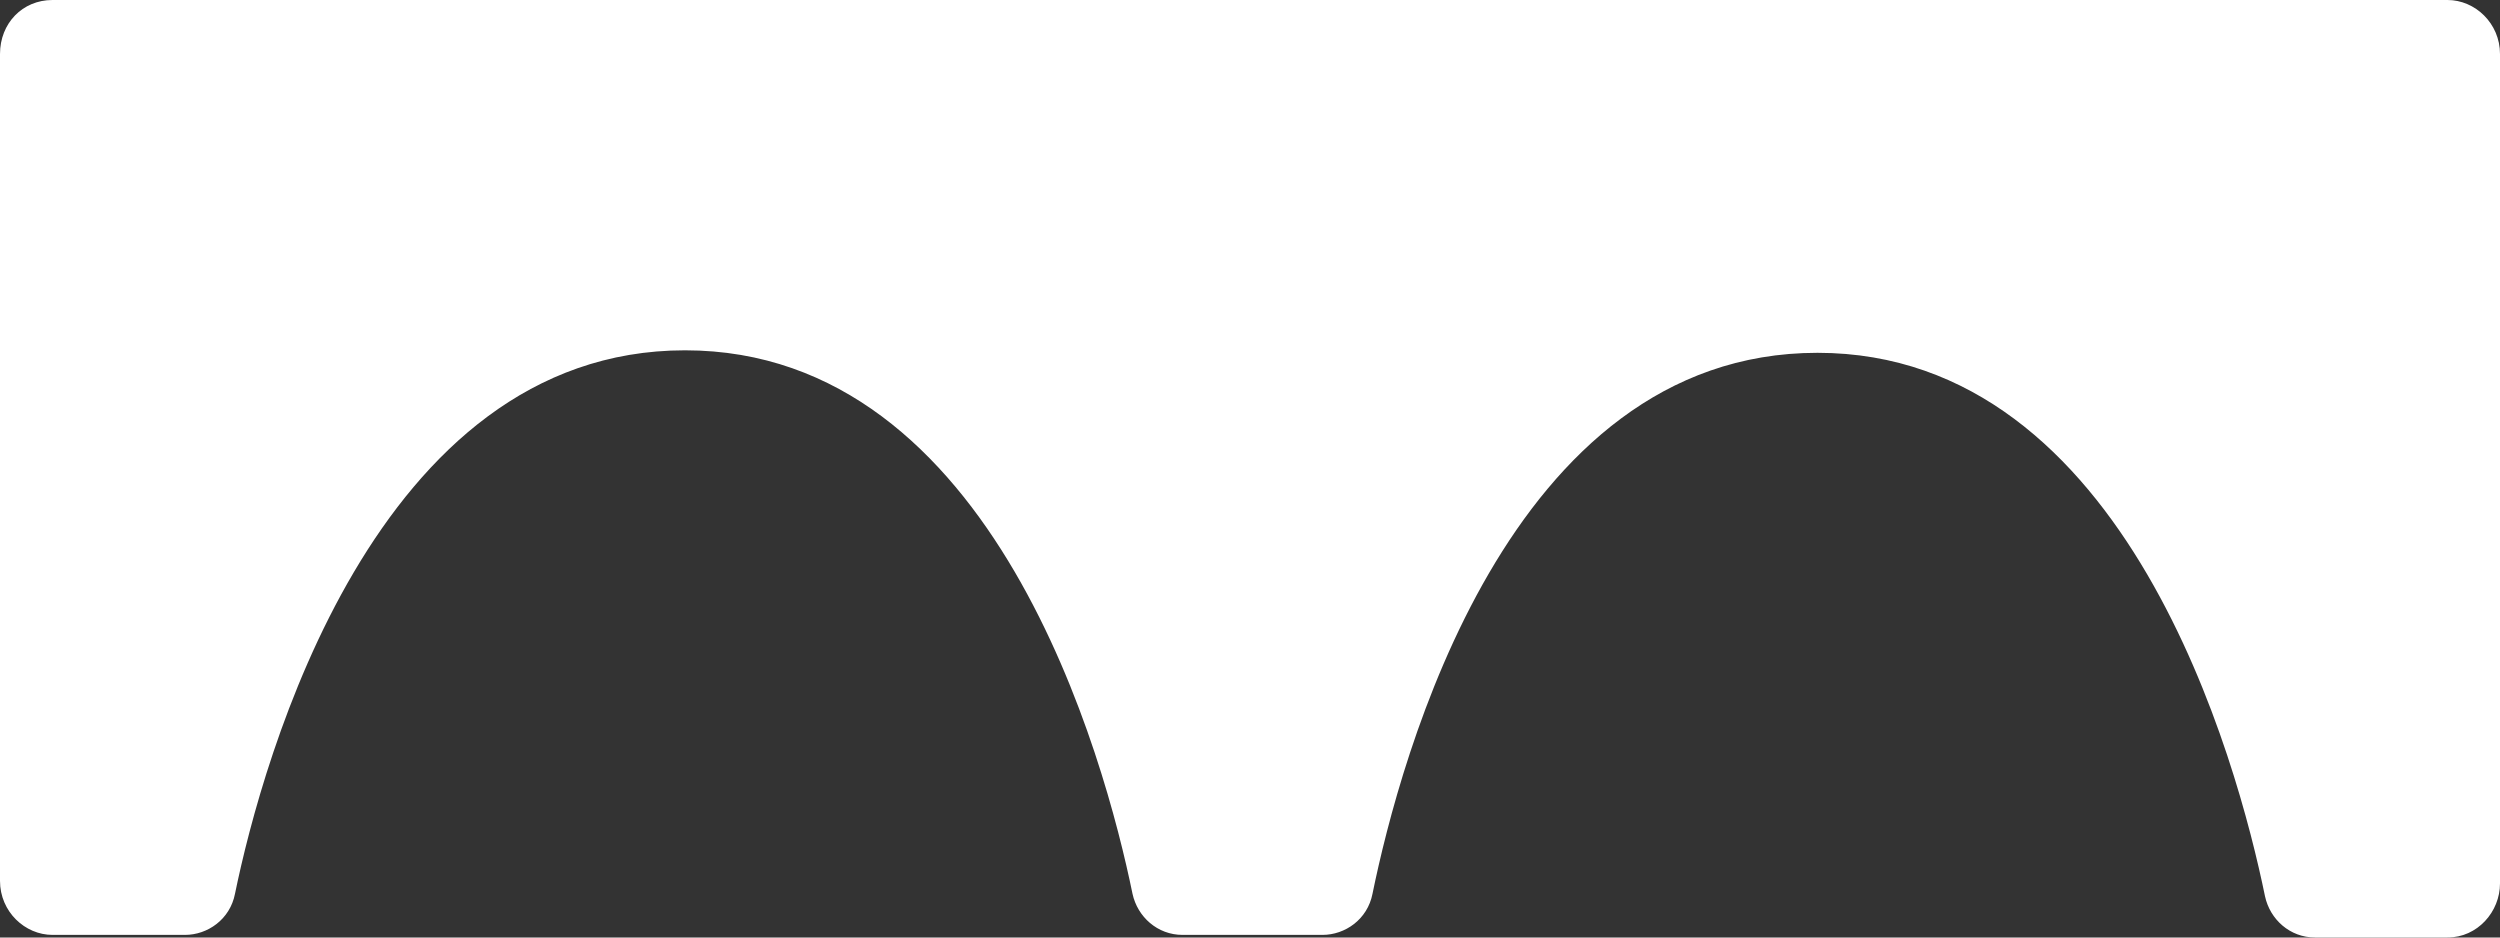  <svg width="24" height="9" viewBox="0 0 24 9" fill="none" xmlns="http://www.w3.org/2000/svg">
                    <rect x="0" y="0" width="24" height="9" fill="#333333" stroke="none"/>
                    <path d="M22.224 9C21.984 9 21.792 8.827 21.744 8.604C21.48 7.319 20.424 3.387 17.448 3.387C14.472 3.387 13.44 7.294 13.176 8.58C13.128 8.827 12.912 8.975 12.696 8.975H11.352C11.112 8.975 10.92 8.802 10.872 8.58C10.608 7.294 9.552 3.363 6.576 3.363C3.6 3.363 2.52 7.294 2.256 8.58C2.208 8.827 1.992 8.975 1.776 8.975H0.504C0.24 8.975 0 8.753 0 8.456V0.519C0 0.223 0.216 0 0.504 0H23.496C23.76 0 24 0.223 24 0.519V8.481C24 8.753 23.784 9 23.496 9H22.224Z" fill="white" />
                </svg>